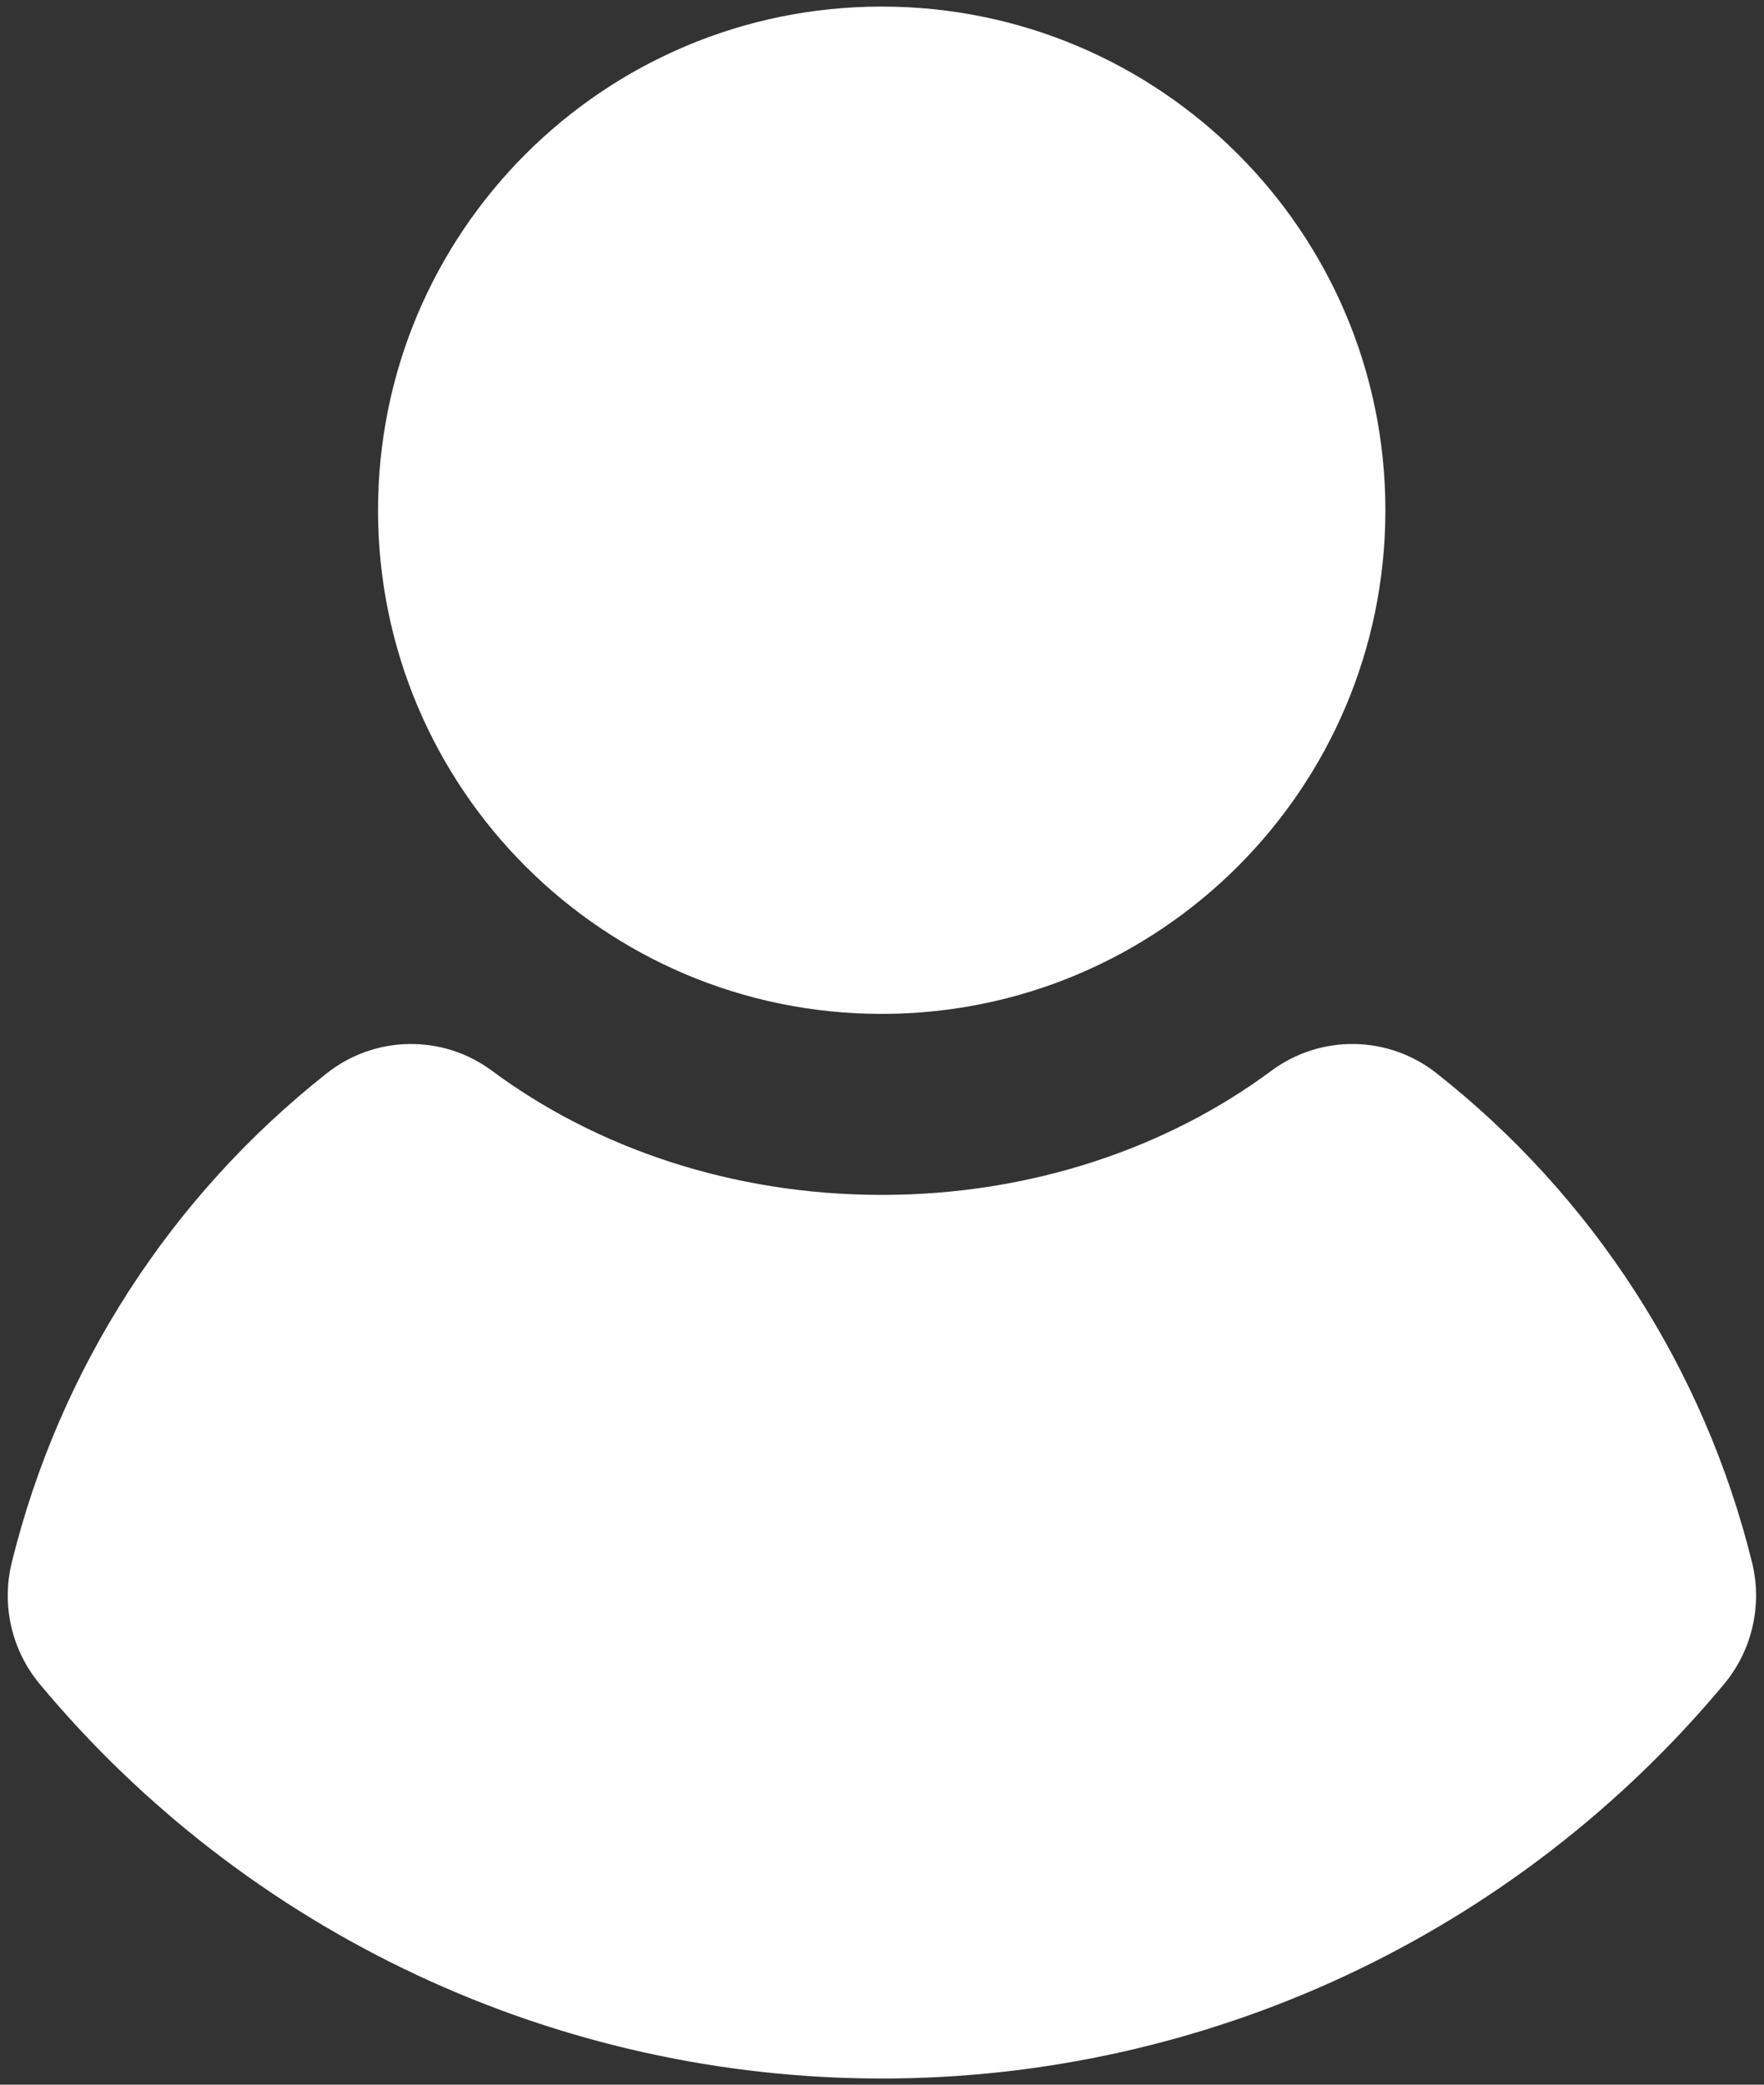 <svg width="88" height="104" viewBox="0 0 88 104" fill="none" xmlns="http://www.w3.org/2000/svg">
<rect x="0" y="0" width="88" height="104" fill="#333333" stroke="none"/>
<path d="M87.404 77.948C87.663 79 87.671 80.098 87.427 81.153C87.184 82.209 86.695 83.192 86.001 84.024C80.869 90.18 74.446 95.134 67.187 98.533C59.928 101.932 52.011 103.693 43.995 103.693C35.98 103.693 28.063 101.932 20.804 98.533C13.545 95.134 7.122 90.18 1.99 84.024C1.296 83.192 0.807 82.209 0.564 81.153C0.32 80.098 0.328 79 0.587 77.948C2.969 68.282 8.508 59.688 16.326 53.525C17.492 52.611 18.926 52.104 20.408 52.083C21.89 52.062 23.338 52.527 24.529 53.407C29.725 57.271 36.536 59.611 43.985 59.611C51.433 59.611 58.242 57.271 63.44 53.407C64.632 52.527 66.079 52.062 67.561 52.083C69.043 52.104 70.477 52.611 71.643 53.525C79.469 59.684 85.016 68.279 87.404 77.948Z" fill="white"/>
<path d="M43.986 50.581C57.862 50.581 69.112 39.331 69.112 25.454C69.112 11.578 57.862 0.328 43.986 0.328C30.109 0.328 18.859 11.578 18.859 25.454C18.859 39.331 30.109 50.581 43.986 50.581Z" fill="white"/>
</svg>
